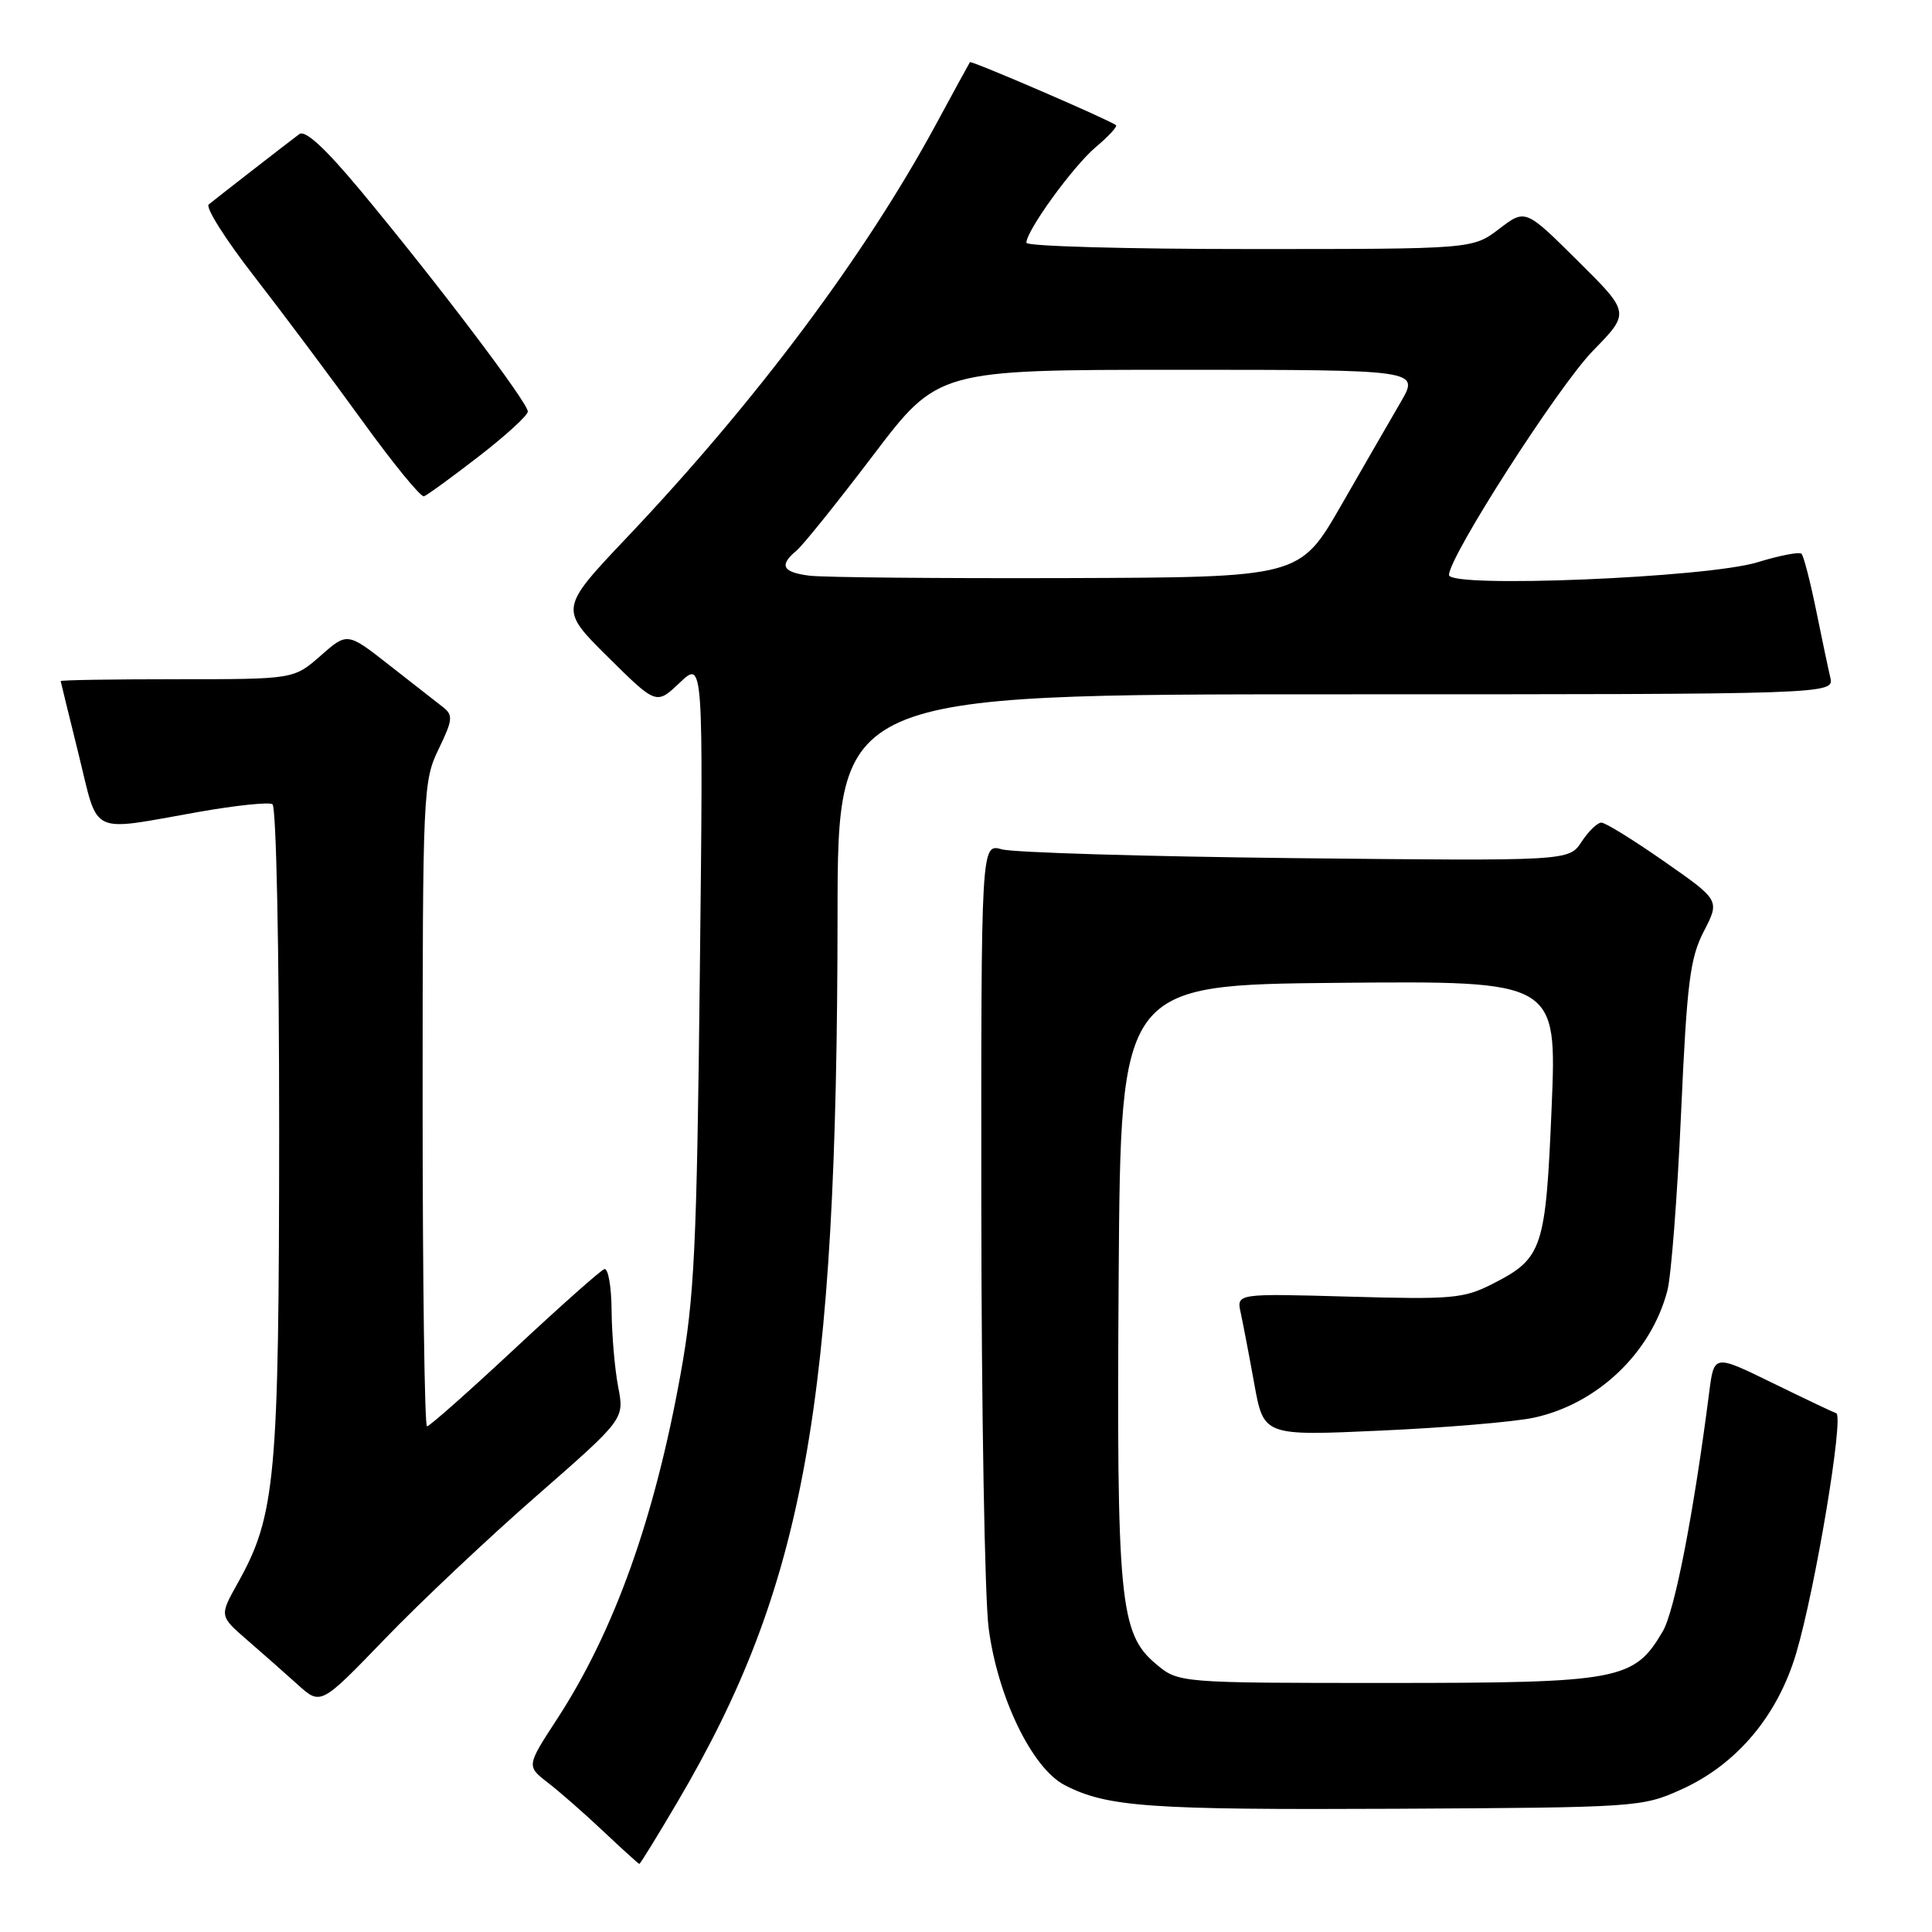 <?xml version="1.0" encoding="UTF-8" standalone="no"?>
<!DOCTYPE svg PUBLIC "-//W3C//DTD SVG 1.1//EN" "http://www.w3.org/Graphics/SVG/1.1/DTD/svg11.dtd" >
<svg xmlns="http://www.w3.org/2000/svg" xmlns:xlink="http://www.w3.org/1999/xlink" version="1.1" viewBox="0 0 256 256">
 <g >
 <path fill="currentColor"
d=" M 89.78 238.75 C 106.62 210.14 110.93 186.24 110.98 121.25 C 111.00 92.00 111.00 92.00 177.02 92.00 C 243.04 92.00 243.04 92.00 242.52 89.75 C 242.23 88.51 241.37 84.44 240.61 80.69 C 239.84 76.95 238.99 73.66 238.71 73.38 C 238.43 73.09 235.79 73.61 232.85 74.51 C 226.22 76.55 192.00 77.96 192.00 76.19 C 192.00 73.75 206.50 51.16 211.08 46.47 C 216.00 41.44 216.00 41.44 209.06 34.56 C 202.12 27.67 202.12 27.67 198.63 30.34 C 195.13 33.00 195.13 33.00 165.57 33.00 C 149.31 33.00 136.00 32.63 136.00 32.17 C 136.00 30.56 142.20 22.01 145.21 19.48 C 146.88 18.07 148.08 16.77 147.88 16.59 C 147.12 15.94 128.69 7.98 128.52 8.24 C 128.42 8.38 126.39 12.10 124.01 16.50 C 114.61 33.86 100.22 53.11 83.19 71.09 C 74.11 80.67 74.11 80.67 80.54 87.04 C 86.97 93.41 86.97 93.41 90.08 90.45 C 93.20 87.50 93.20 87.50 92.73 129.00 C 92.33 165.32 92.01 171.94 90.19 182.02 C 86.73 201.23 81.40 216.12 73.83 227.76 C 69.75 234.02 69.75 234.02 72.63 236.24 C 74.21 237.46 77.53 240.37 80.00 242.71 C 82.47 245.04 84.60 246.96 84.71 246.98 C 84.83 246.99 87.11 243.29 89.78 238.75 Z  M 222.79 237.11 C 230.12 233.80 235.53 227.38 238.00 219.08 C 240.54 210.53 244.36 187.62 243.31 187.26 C 242.87 187.11 239.04 185.29 234.81 183.22 C 227.12 179.46 227.12 179.46 226.48 184.48 C 224.40 200.66 221.91 213.46 220.32 216.17 C 216.52 222.65 214.64 223.00 183.84 223.00 C 156.15 223.00 156.15 223.00 153.14 220.46 C 148.36 216.44 147.94 212.04 148.23 169.00 C 148.50 130.50 148.50 130.50 177.40 130.23 C 206.30 129.97 206.30 129.97 205.60 146.73 C 204.81 165.54 204.41 166.73 197.79 170.11 C 193.95 172.07 192.42 172.20 178.73 171.81 C 163.84 171.39 163.84 171.39 164.40 173.95 C 164.70 175.35 165.52 179.60 166.20 183.38 C 167.45 190.27 167.45 190.27 182.98 189.56 C 191.51 189.18 200.61 188.41 203.20 187.86 C 211.64 186.06 218.78 179.28 220.94 171.00 C 221.44 169.07 222.26 158.50 222.75 147.50 C 223.53 130.16 223.93 126.95 225.77 123.40 C 227.89 119.29 227.89 119.29 220.52 114.15 C 216.47 111.32 212.72 109.00 212.19 109.00 C 211.66 109.00 210.48 110.15 209.56 111.55 C 207.89 114.09 207.89 114.09 171.70 113.71 C 151.79 113.49 134.26 112.97 132.75 112.54 C 130.00 111.77 130.00 111.77 130.03 160.13 C 130.05 186.74 130.48 211.75 131.00 215.72 C 132.19 224.88 136.75 234.30 141.08 236.54 C 146.68 239.44 152.22 239.83 185.00 239.67 C 216.95 239.50 217.59 239.46 222.79 237.11 Z  M 71.12 198.19 C 82.74 188.03 82.74 188.03 81.91 183.76 C 81.46 181.42 81.07 176.88 81.04 173.67 C 81.02 170.46 80.58 167.98 80.07 168.17 C 79.56 168.35 74.20 173.11 68.16 178.75 C 62.11 184.39 56.91 189.00 56.58 189.00 C 56.26 189.00 56.00 169.79 56.00 146.32 C 56.00 104.90 56.06 103.50 58.12 99.26 C 60.00 95.37 60.06 94.76 58.69 93.69 C 57.85 93.04 54.65 90.54 51.59 88.14 C 46.02 83.77 46.02 83.77 42.48 86.89 C 38.93 90.00 38.93 90.00 23.47 90.00 C 14.96 90.00 8.02 90.11 8.04 90.25 C 8.06 90.39 9.14 94.78 10.43 100.00 C 13.12 110.89 11.63 110.18 26.35 107.58 C 31.22 106.72 35.61 106.26 36.10 106.56 C 36.61 106.88 36.99 125.69 36.99 149.81 C 36.97 195.96 36.53 200.78 31.49 209.79 C 29.07 214.12 29.07 214.12 32.75 217.31 C 34.78 219.07 37.80 221.73 39.47 223.24 C 42.50 225.97 42.50 225.97 51.00 217.16 C 55.67 212.31 64.73 203.77 71.12 198.19 Z  M 63.41 60.50 C 66.97 57.75 69.91 55.07 69.94 54.54 C 70.01 53.43 57.83 37.34 47.73 25.20 C 43.08 19.62 40.44 17.19 39.66 17.77 C 37.99 19.02 28.66 26.27 27.66 27.09 C 27.19 27.48 29.91 31.77 33.70 36.64 C 37.48 41.51 43.92 50.12 48.00 55.76 C 52.08 61.41 55.76 65.91 56.18 65.76 C 56.60 65.62 59.85 63.25 63.41 60.50 Z  M 107.25 76.28 C 103.68 75.83 103.20 74.91 105.53 72.97 C 106.38 72.27 110.94 66.59 115.68 60.35 C 124.29 49.00 124.29 49.00 156.19 49.00 C 188.08 49.00 188.08 49.00 185.62 53.25 C 184.26 55.59 180.69 61.77 177.69 67.00 C 172.22 76.50 172.22 76.50 141.36 76.60 C 124.39 76.65 109.04 76.51 107.25 76.28 Z "/>
</g>
</svg>